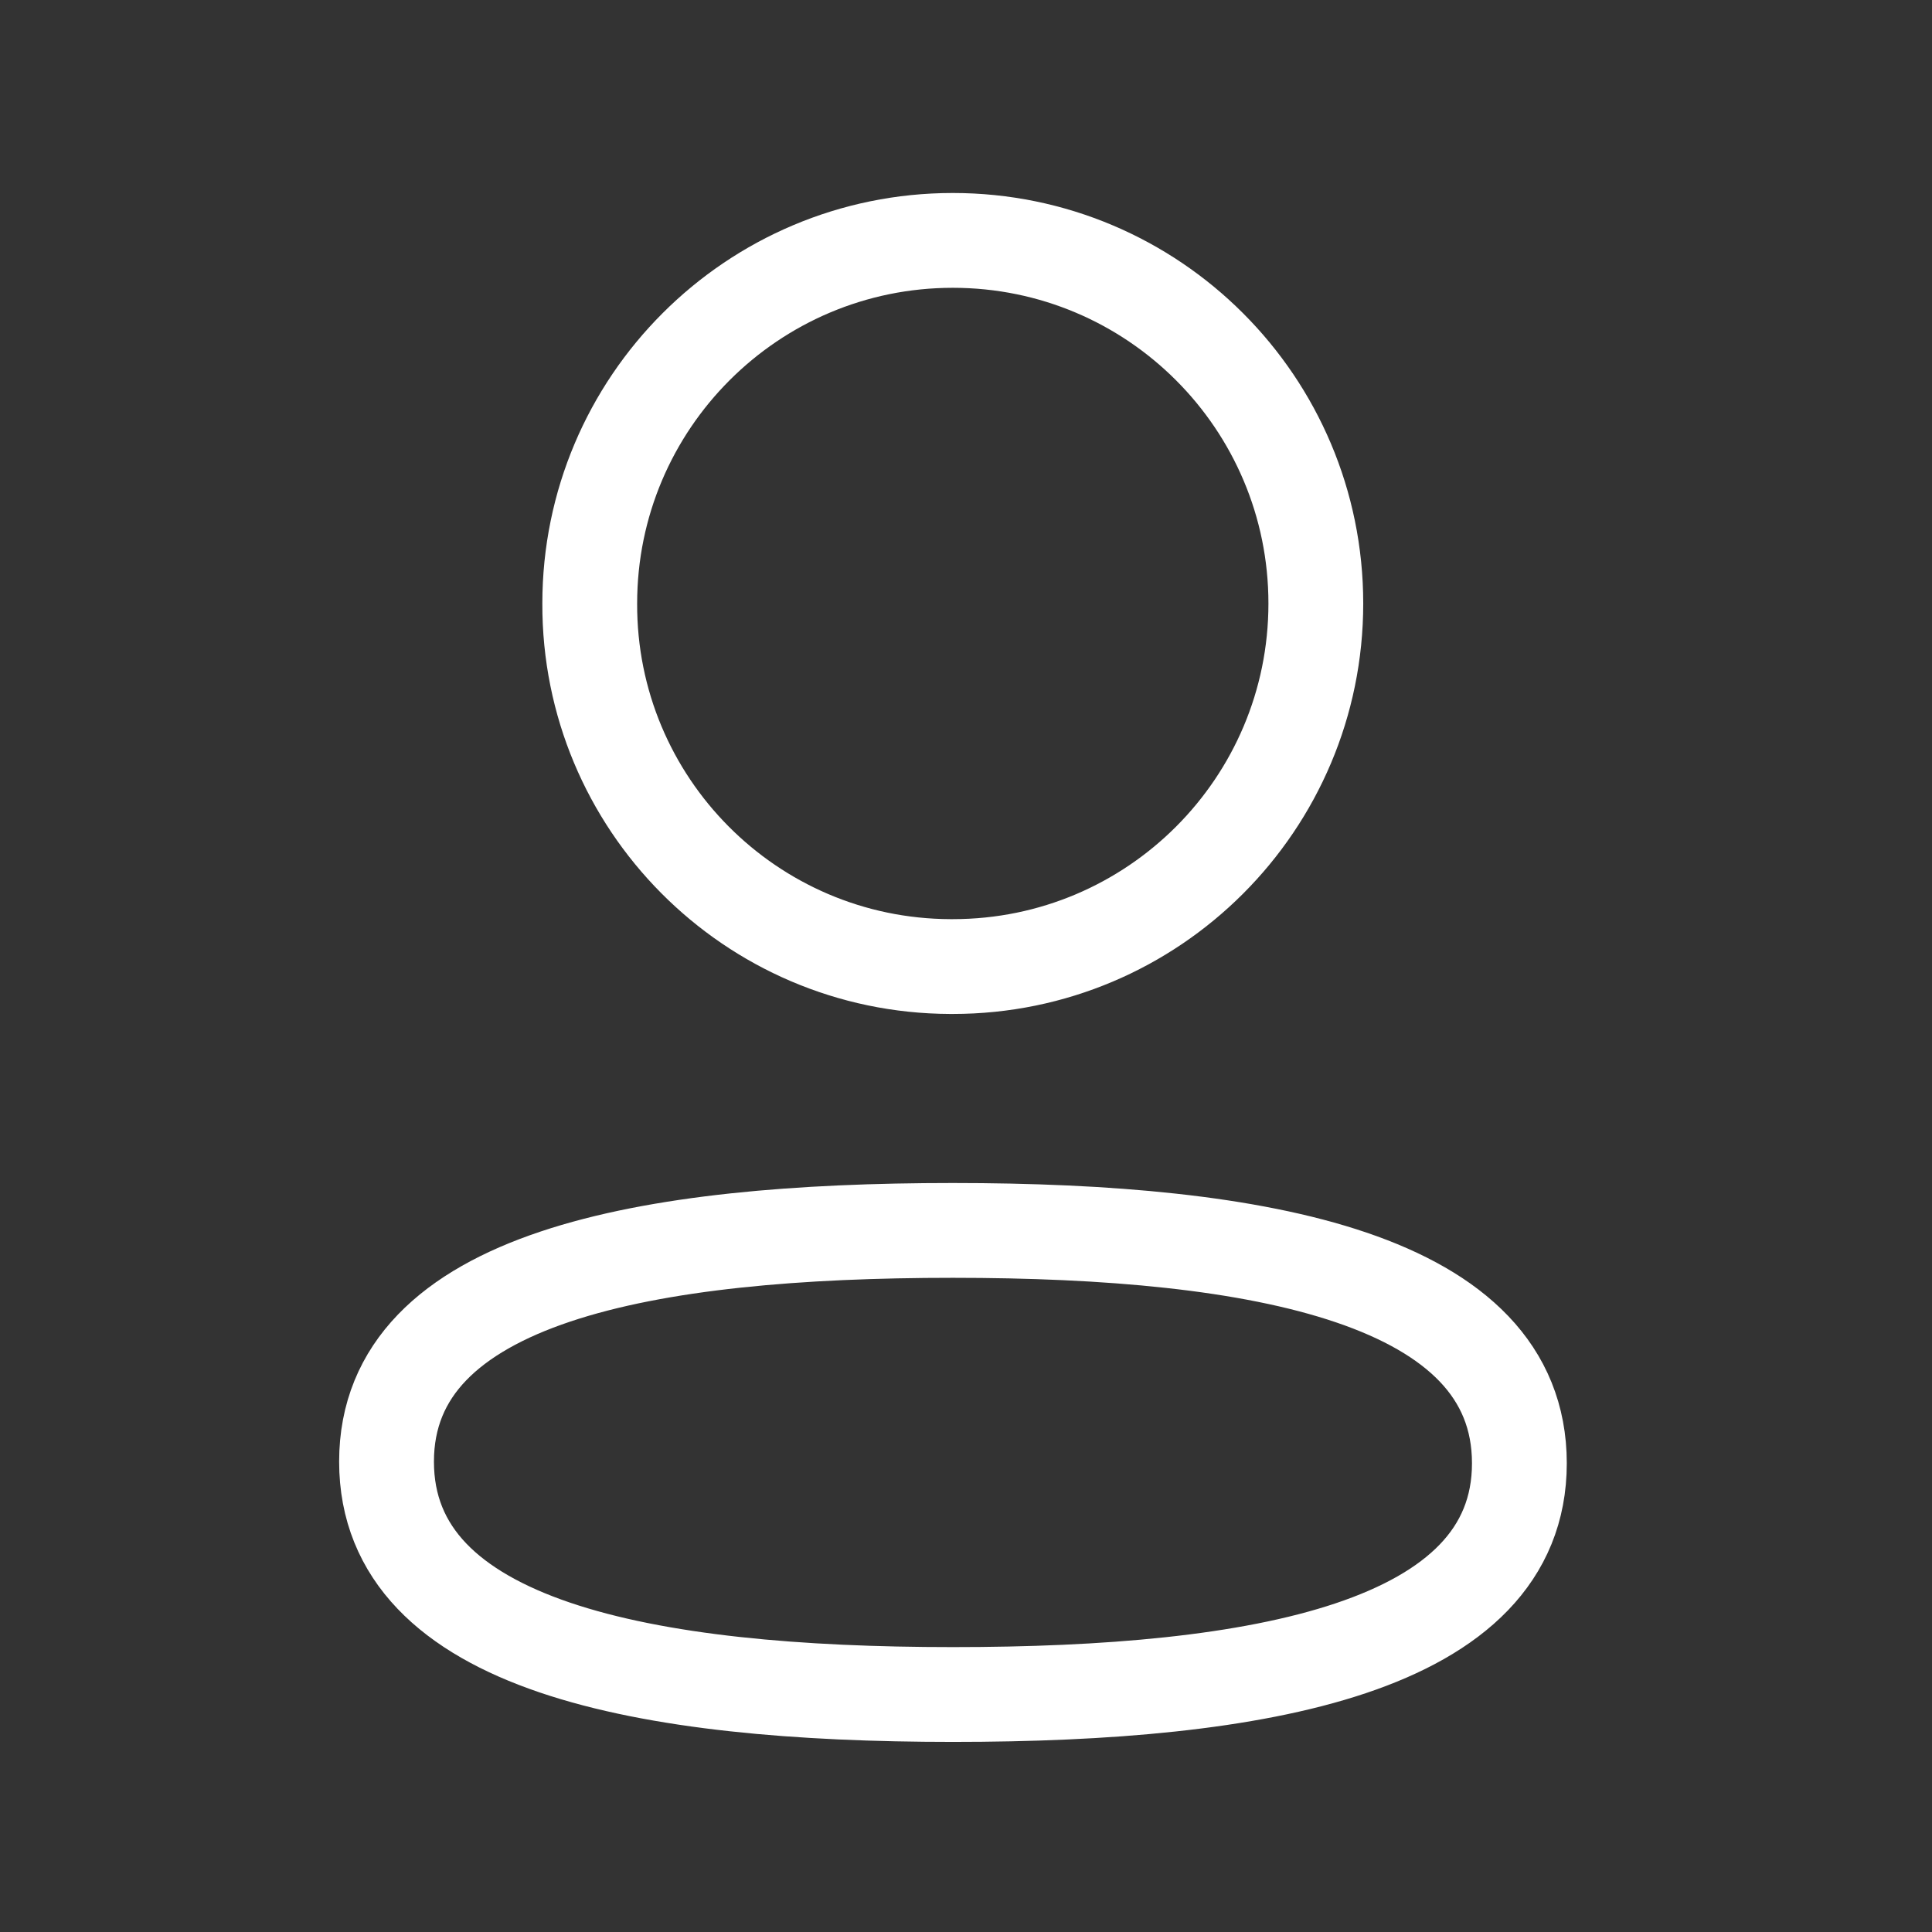<svg width="28" height="28" viewBox="0 0 28 28" fill="none" xmlns="http://www.w3.org/2000/svg">
<rect x="0" y="0" width="28" height="28" fill="#333333" stroke="none"/>
<path fill-rule="evenodd" clip-rule="evenodd" d="M13.811 17.832C9.383 17.832 5.602 18.502 5.602 21.183C5.602 23.864 9.359 24.558 13.811 24.558C18.239 24.558 22.02 23.887 22.02 21.207C22.02 18.527 18.263 17.832 13.811 17.832Z" stroke="white" stroke-width="1.374" stroke-linecap="round" stroke-linejoin="round"/>
<path fill-rule="evenodd" clip-rule="evenodd" d="M13.809 14.008C16.715 14.008 19.07 11.652 19.07 8.746C19.07 5.84 16.715 3.484 13.809 3.484C10.903 3.484 8.547 5.84 8.547 8.746C8.537 11.642 10.877 13.998 13.772 14.008H13.809Z" stroke="white" stroke-width="1.374" stroke-linecap="round" stroke-linejoin="round"/>
</svg>
